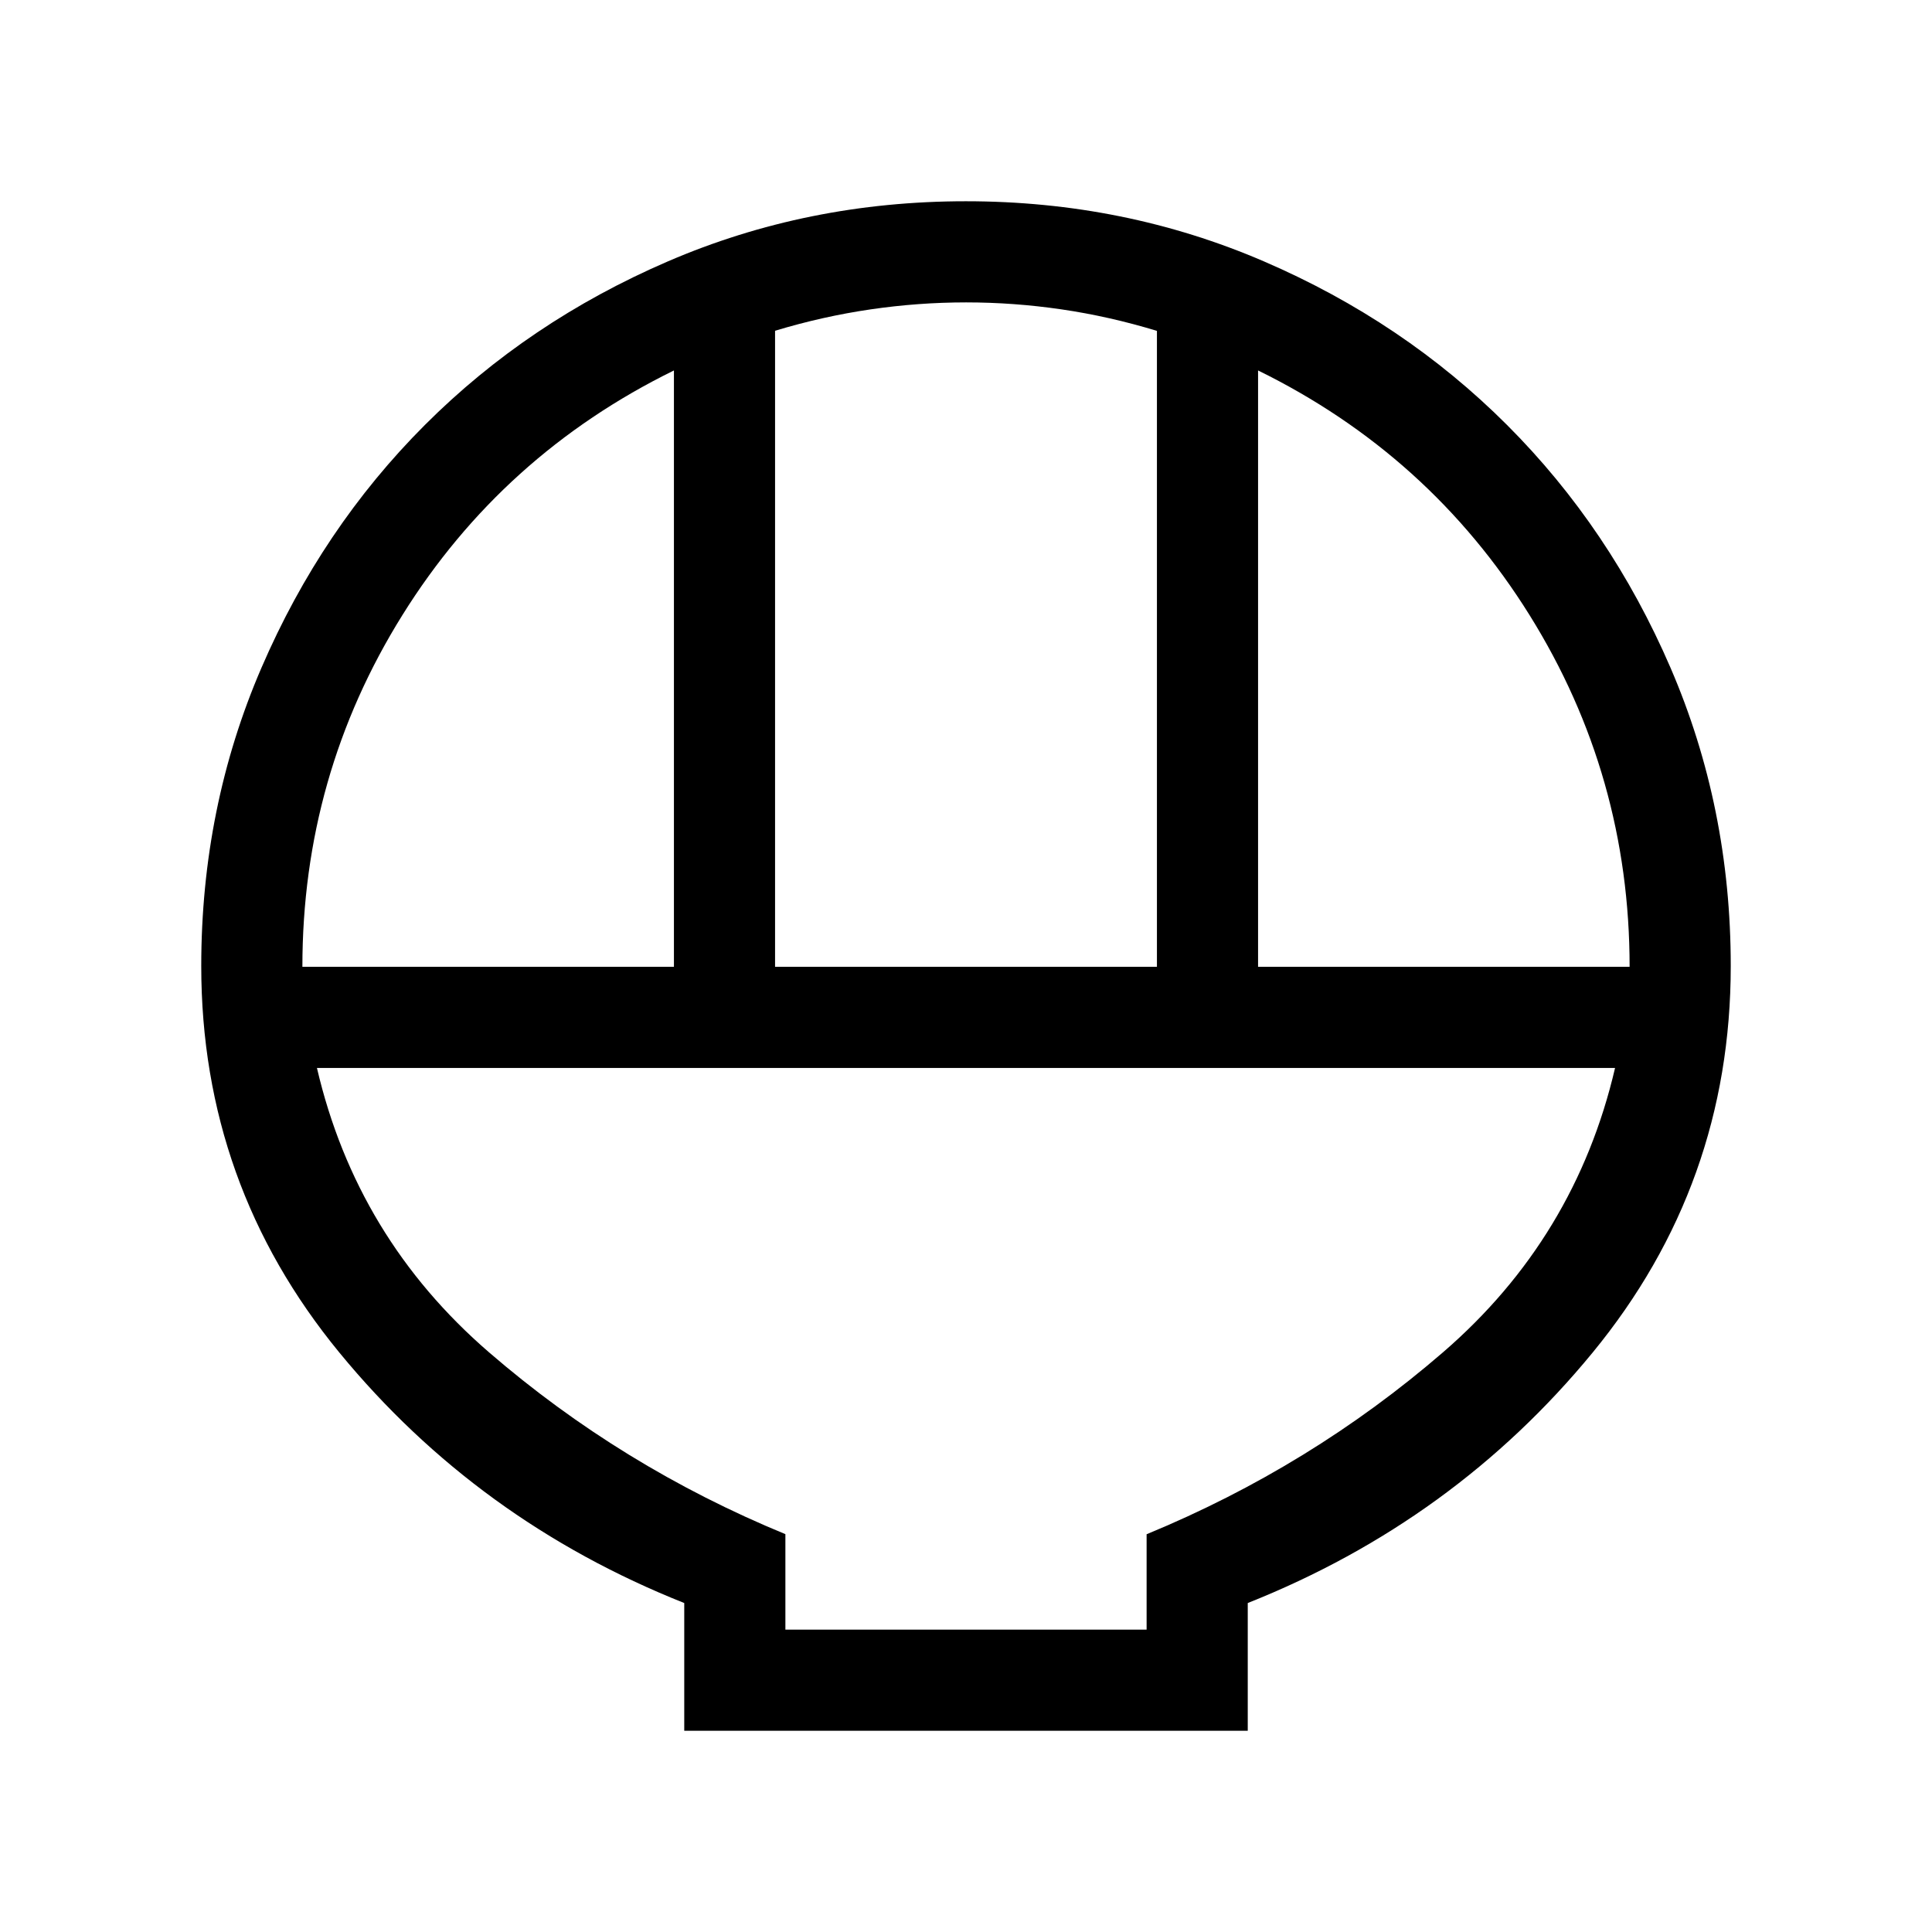 <svg xmlns="http://www.w3.org/2000/svg" height="40" viewBox="0 -960 960 960" width="40"><path d="M340.001-100.001v-63.462q-102.692-40.846-171.346-124.422Q100.001-371.462 100.001-480q0-78.85 29.92-148.199 29.92-69.35 81.21-120.65 51.291-51.3 120.629-81.225 69.337-29.925 148.173-29.925t148.204 29.925q69.369 29.925 120.682 81.225 51.314 51.3 81.247 120.65Q859.999-558.85 859.999-480q0 108.538-68.654 192.115-68.654 83.576-171.346 124.422v63.462H340.001Zm45.126-379.589h189.746v-316q-23.654-7.205-47.373-10.679-23.718-3.475-47.436-3.475t-47.5 3.475q-23.783 3.474-47.437 10.622v316.057Zm-234.871 0h184.617v-296.334q-85.206 41.847-134.911 121.541-49.706 79.695-49.706 174.793Zm474.871 0h184.617q0-95.026-49.706-174.757-49.705-79.73-134.911-121.577v296.334ZM390.256-150.256h179.488v-47.385q81.539-33.616 147.308-90.436 65.769-56.821 85.461-141.258H157.487q19.692 84.437 85.461 141.258 65.769 56.82 147.308 90.39v47.431Zm0 0h179.488-179.488Z"/></svg>